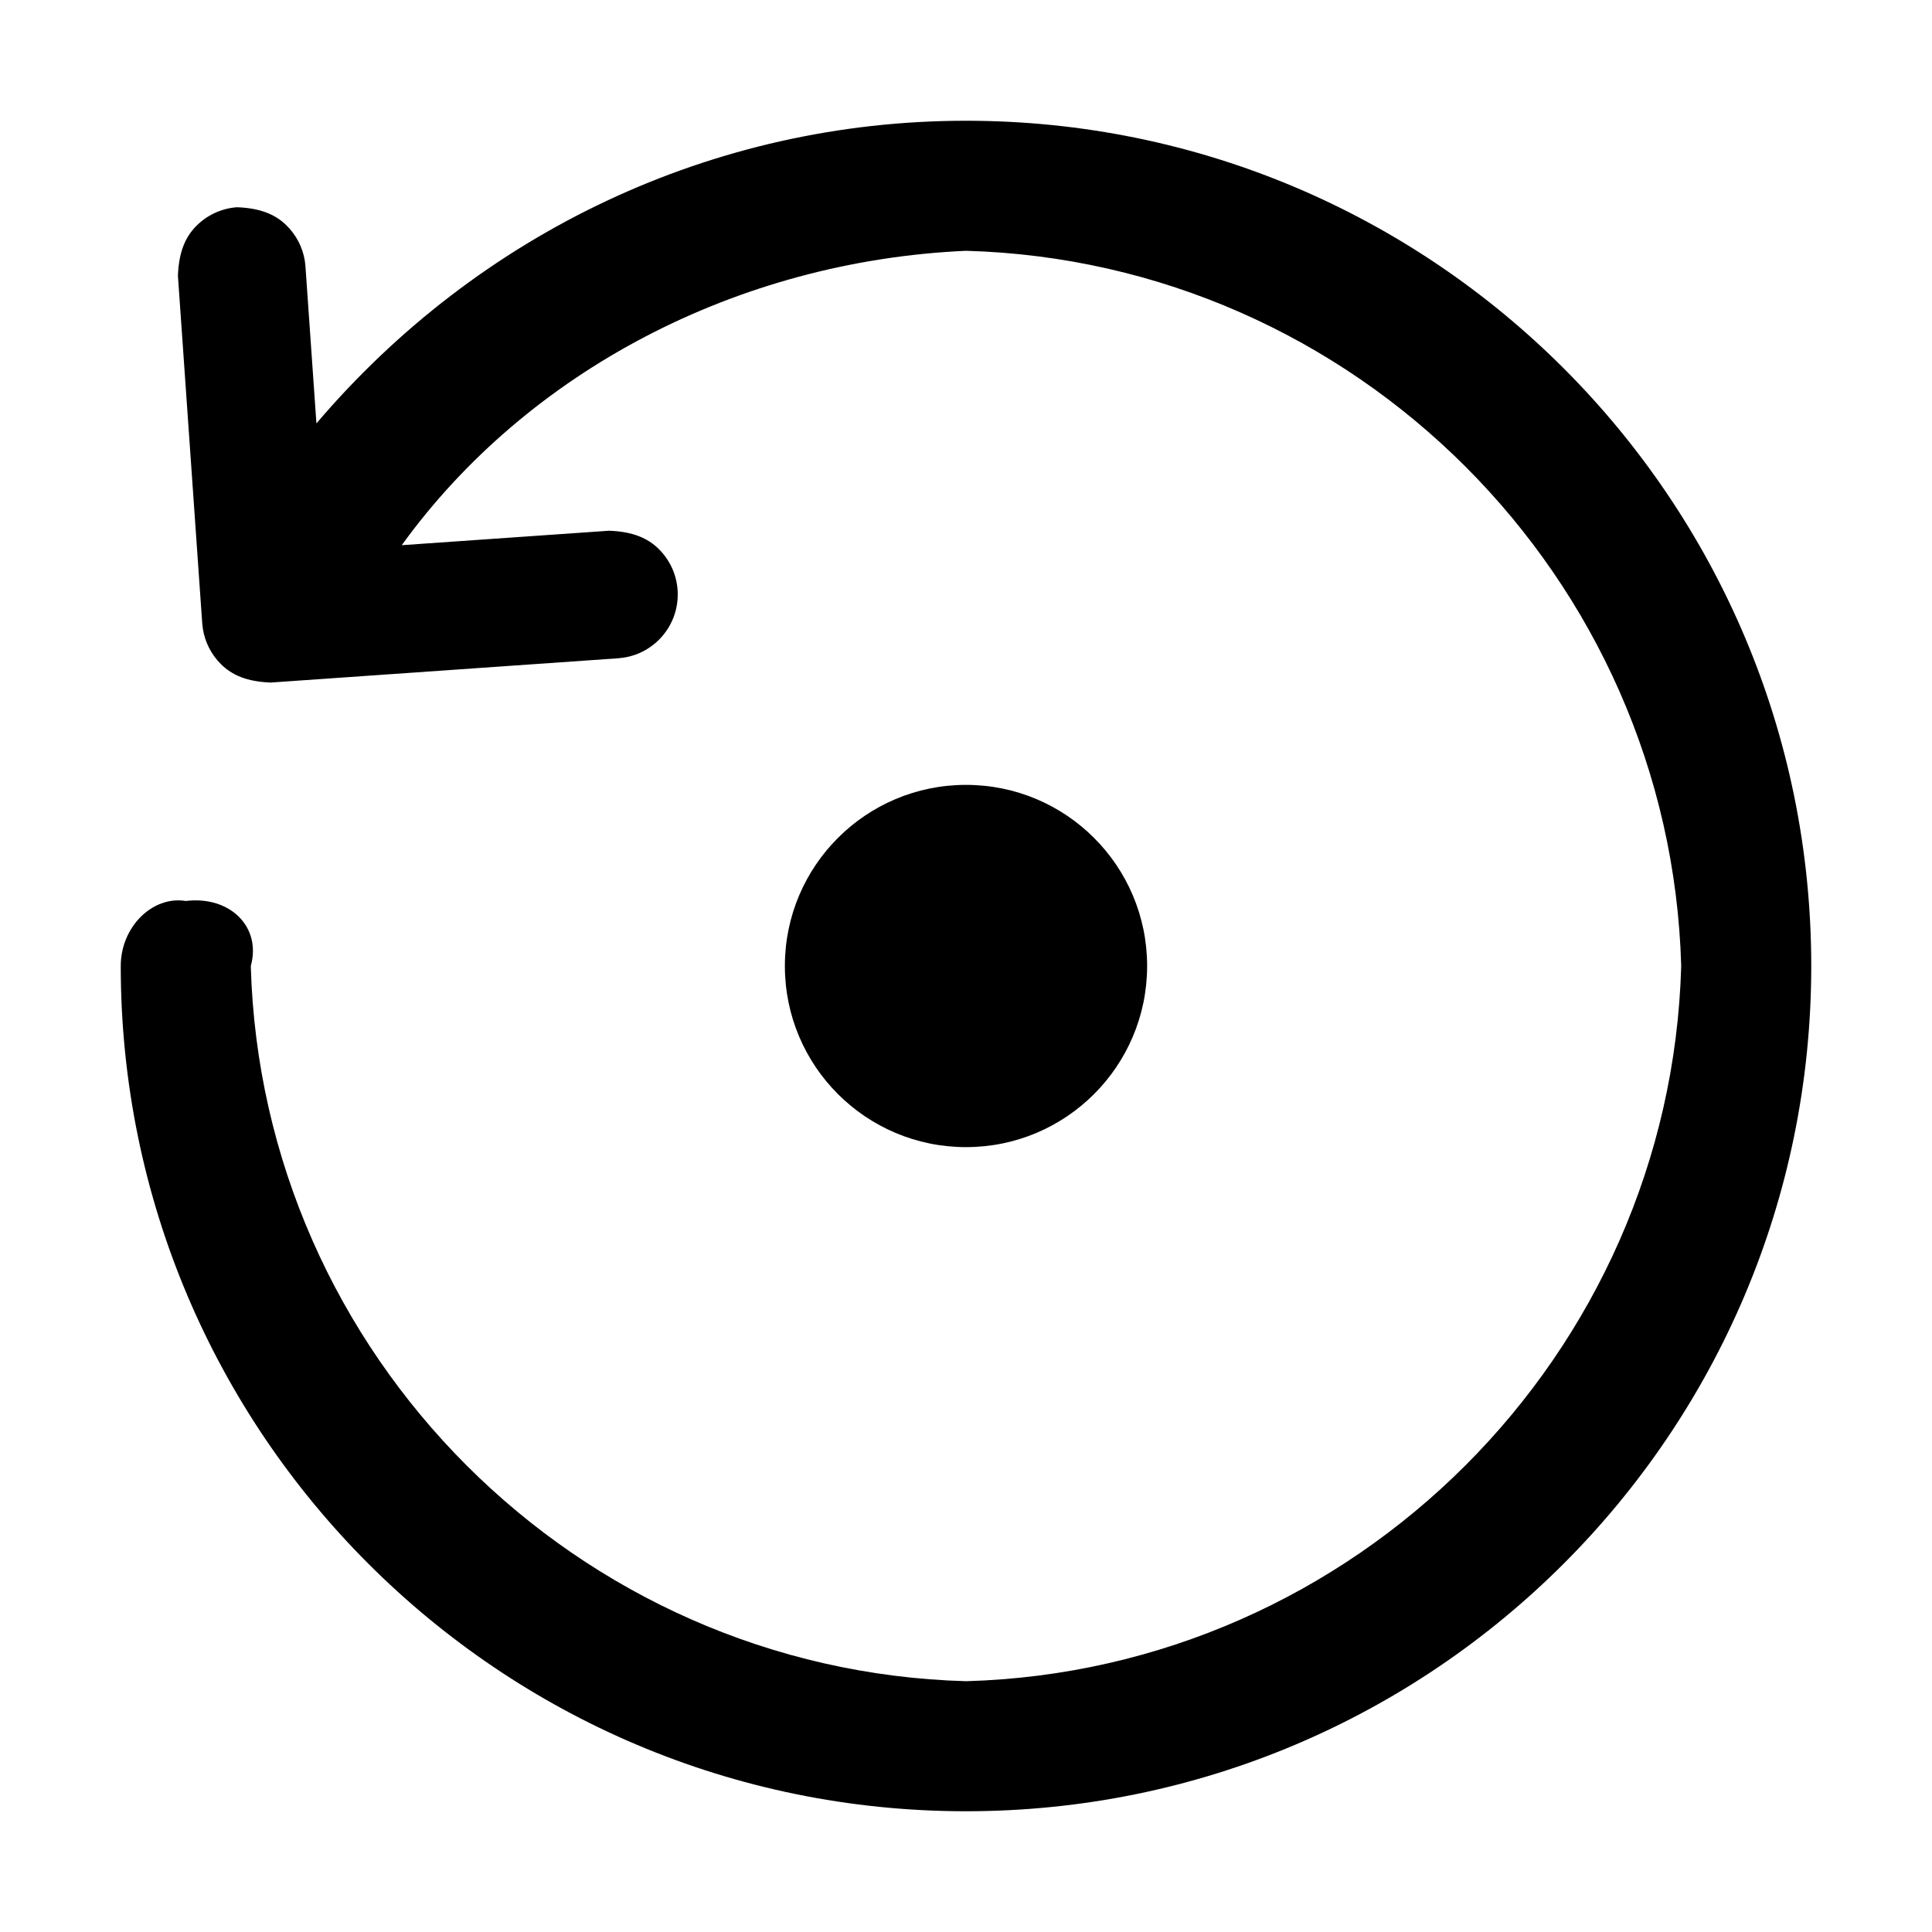 <?xml version="1.0" encoding="UTF-8"?>
<svg width="64px" height="64px" viewBox="0 0 64 64" version="1.1" xmlns="http://www.w3.org/2000/svg" xmlns:xlink="http://www.w3.org/1999/xlink">
    <title>default</title>
    <g id="default" stroke="none" stroke-width="1" fill="none" fill-rule="evenodd">
        <g id="Group" transform="translate(4, 4)" fill="#000000" fill-rule="nonzero">
            <path d="M28,0 C36.394,0 44.155,3.724 49.518,10.026 L49.881,4.829 L49.9,4.653 C49.972,4.19 50.191,3.78 50.506,3.47 C50.867,3.113 51.356,2.894 52.152,2.865 C52.683,2.905 53.154,3.137 53.501,3.489 C53.858,3.851 54.077,4.34 54.106,5.136 L53.301,16.646 L53.281,16.822 C53.21,17.285 52.991,17.695 52.676,18.006 C52.314,18.362 51.825,18.582 51.029,18.61 L39.519,17.806 L39.327,17.783 C38.824,17.702 38.384,17.446 38.068,17.082 C37.713,16.673 37.513,16.128 37.554,15.545 C37.591,15.01 37.825,14.535 38.179,14.185 C38.54,13.829 39.03,13.61 39.826,13.581 L46.692,14.06 C42.525,8.301 35.574,4.647 28,4.308 C15.113,4.667 4.667,15.113 4.308,28 C4.667,40.887 15.113,51.333 28,51.692 C40.887,51.333 51.333,40.887 51.692,28 C51.333,26.711 52.378,25.667 53.846,25.846 C54.955,25.667 56,26.711 56,28 C56,43.464 43.464,56 28,56 C12.536,56 0,43.464 0,28 C0,12.536 12.536,0 28,0 Z" id="Combined-Shape" transform="translate(28, 28) scale(-1, 1) translate(-28, -28) "></path>
        </g>
        <circle id="Oval" fill="#000000" cx="32" cy="32" r="6"></circle>
    </g>
</svg>